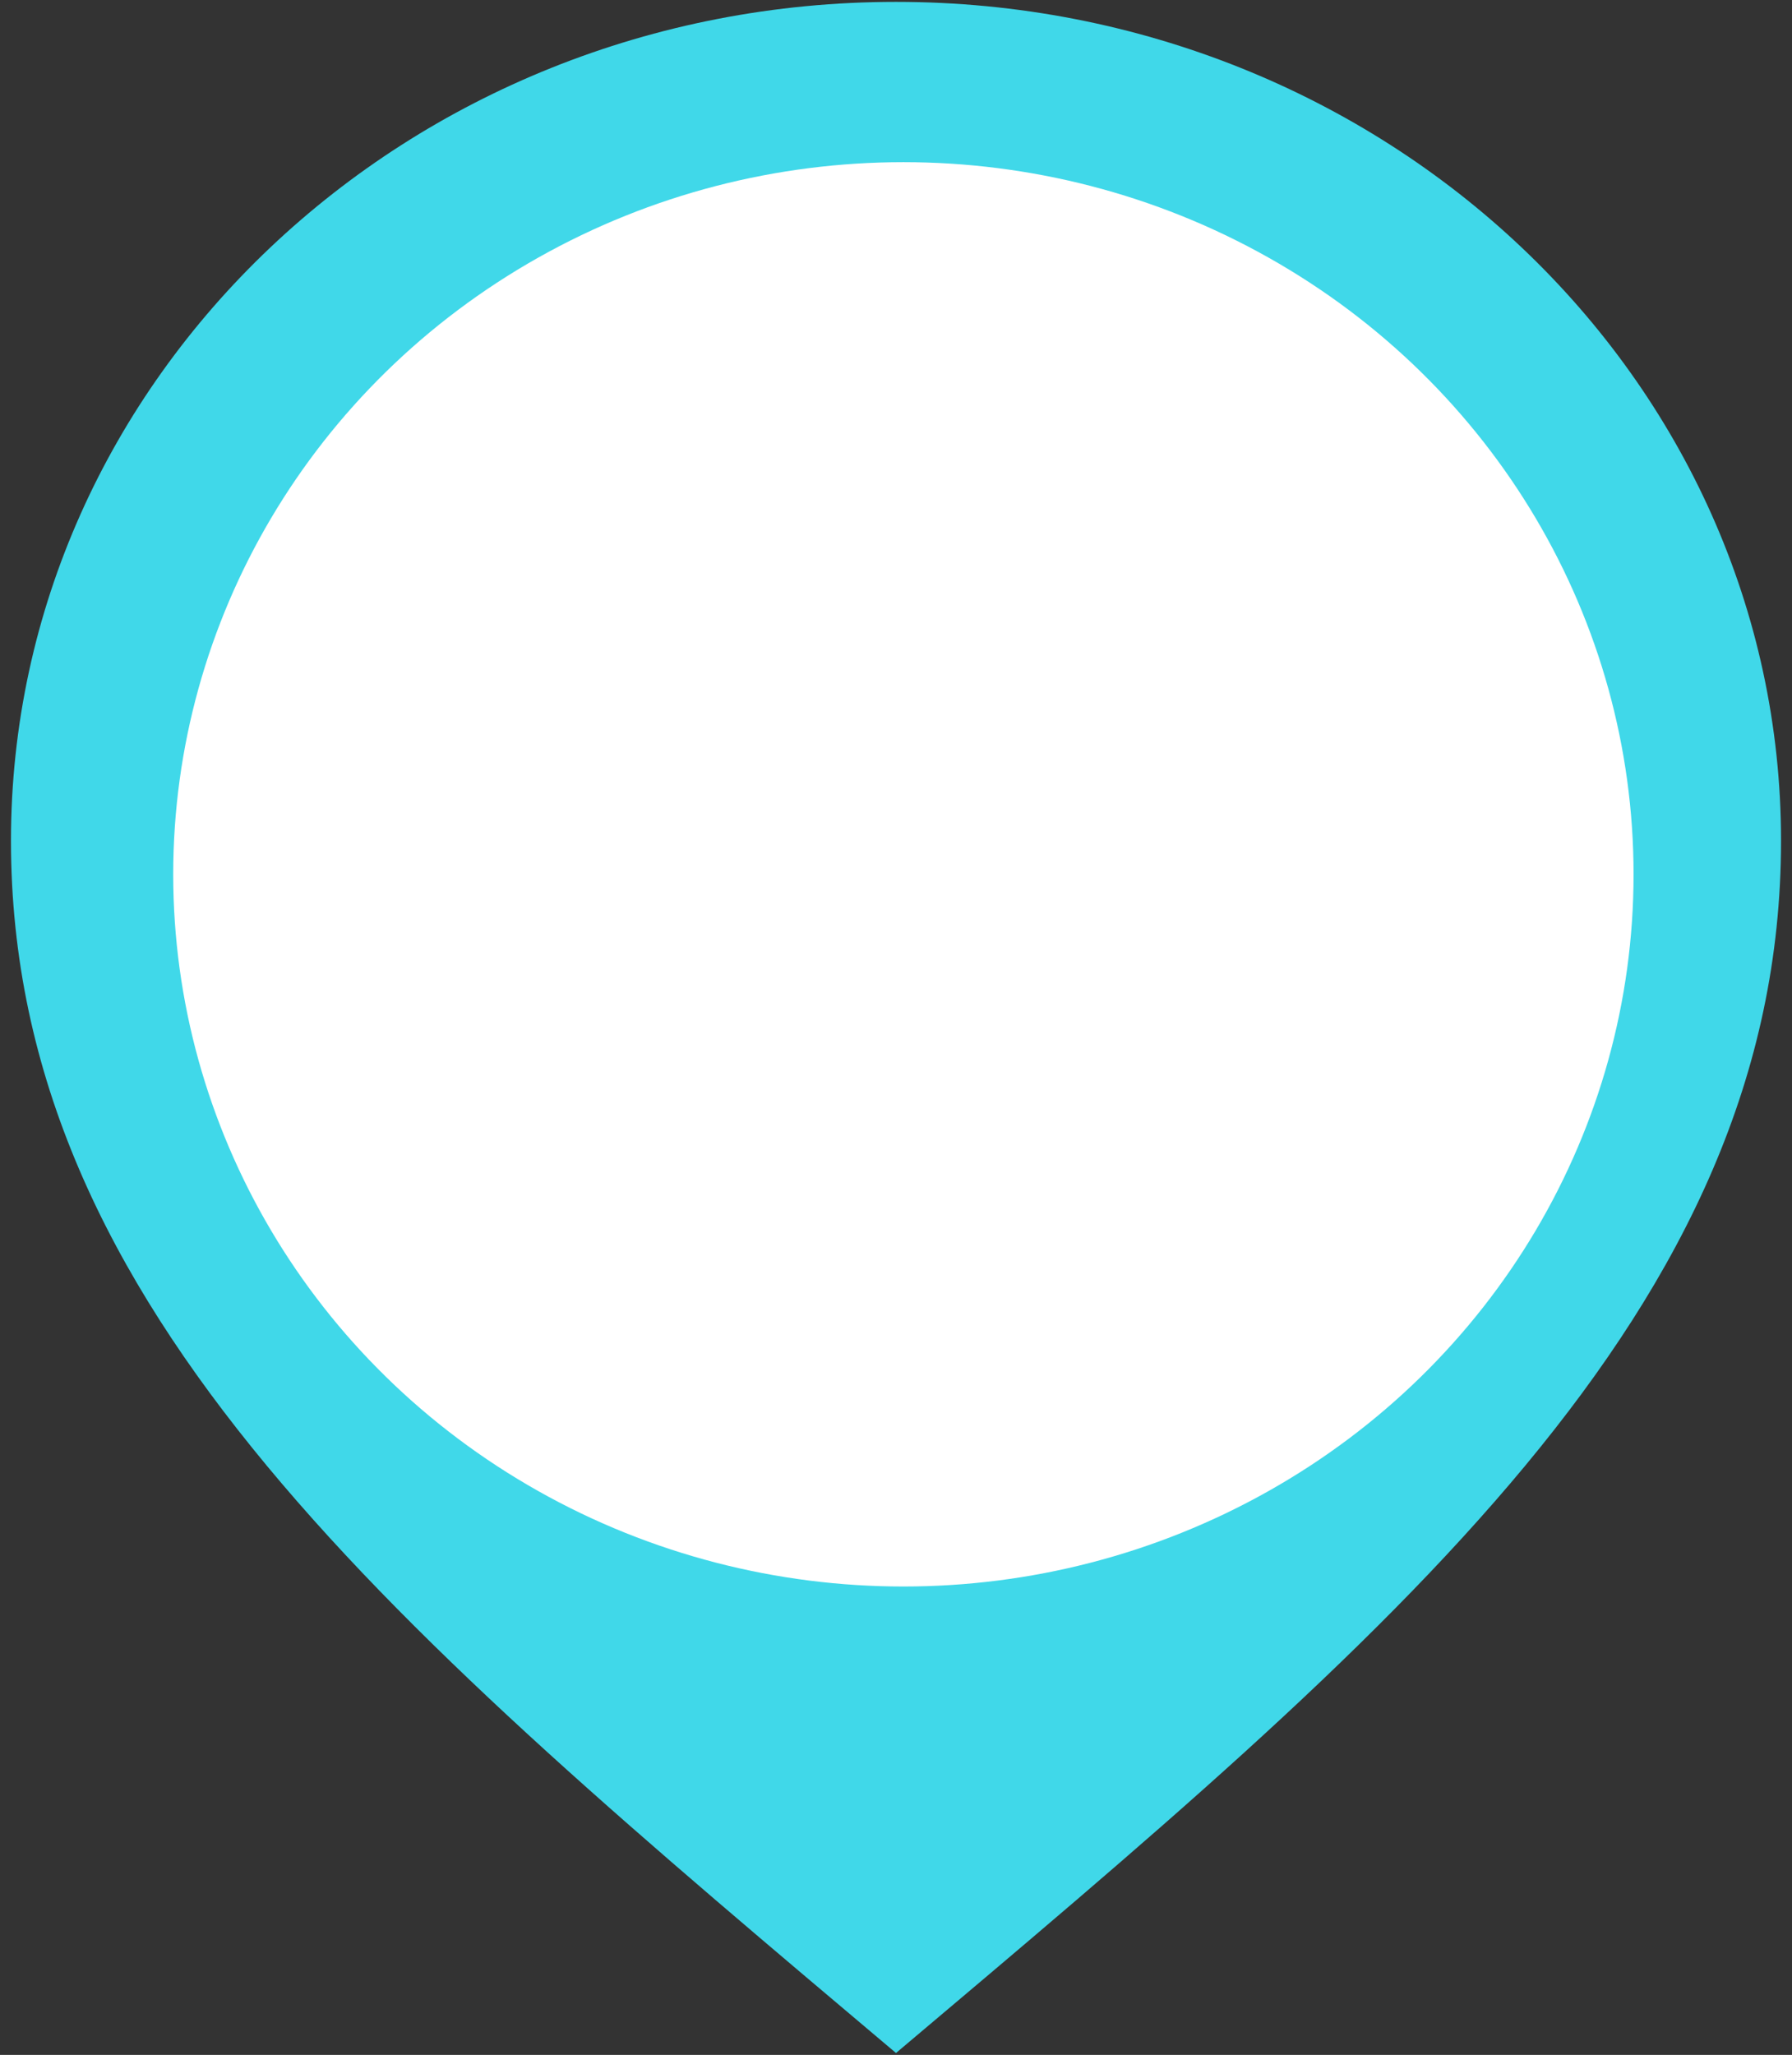 <svg width="41" height="47" fill="none"  xmlns="http://www.w3.org/2000/svg">
  <rect width="100%" height="100%" fill="#333333" stroke="none"/>
  <path  d="m20.5,0.043c-11.182,0 -20.249,8.591 -20.249,19.186c0,10.761 8.859,18.116 20.249,27.728c11.39,-9.611 20.249,-16.967 20.249,-27.728c0,-10.595 -9.068,-19.186 -20.249,-19.186zm0,35.185c-8.948,0 -16.199,-7.002 -16.199,-15.638s7.251,-15.638 16.199,-15.638s16.199,7.002 16.199,15.638s-7.251,15.638 -16.199,15.638z" fill="#40d8e9  "/>
  <ellipse fill="#fff" cx="20.669" cy="19.998"   rx="16.706" ry="16.289"/>
</svg>
<!-- #fc3e95 -->